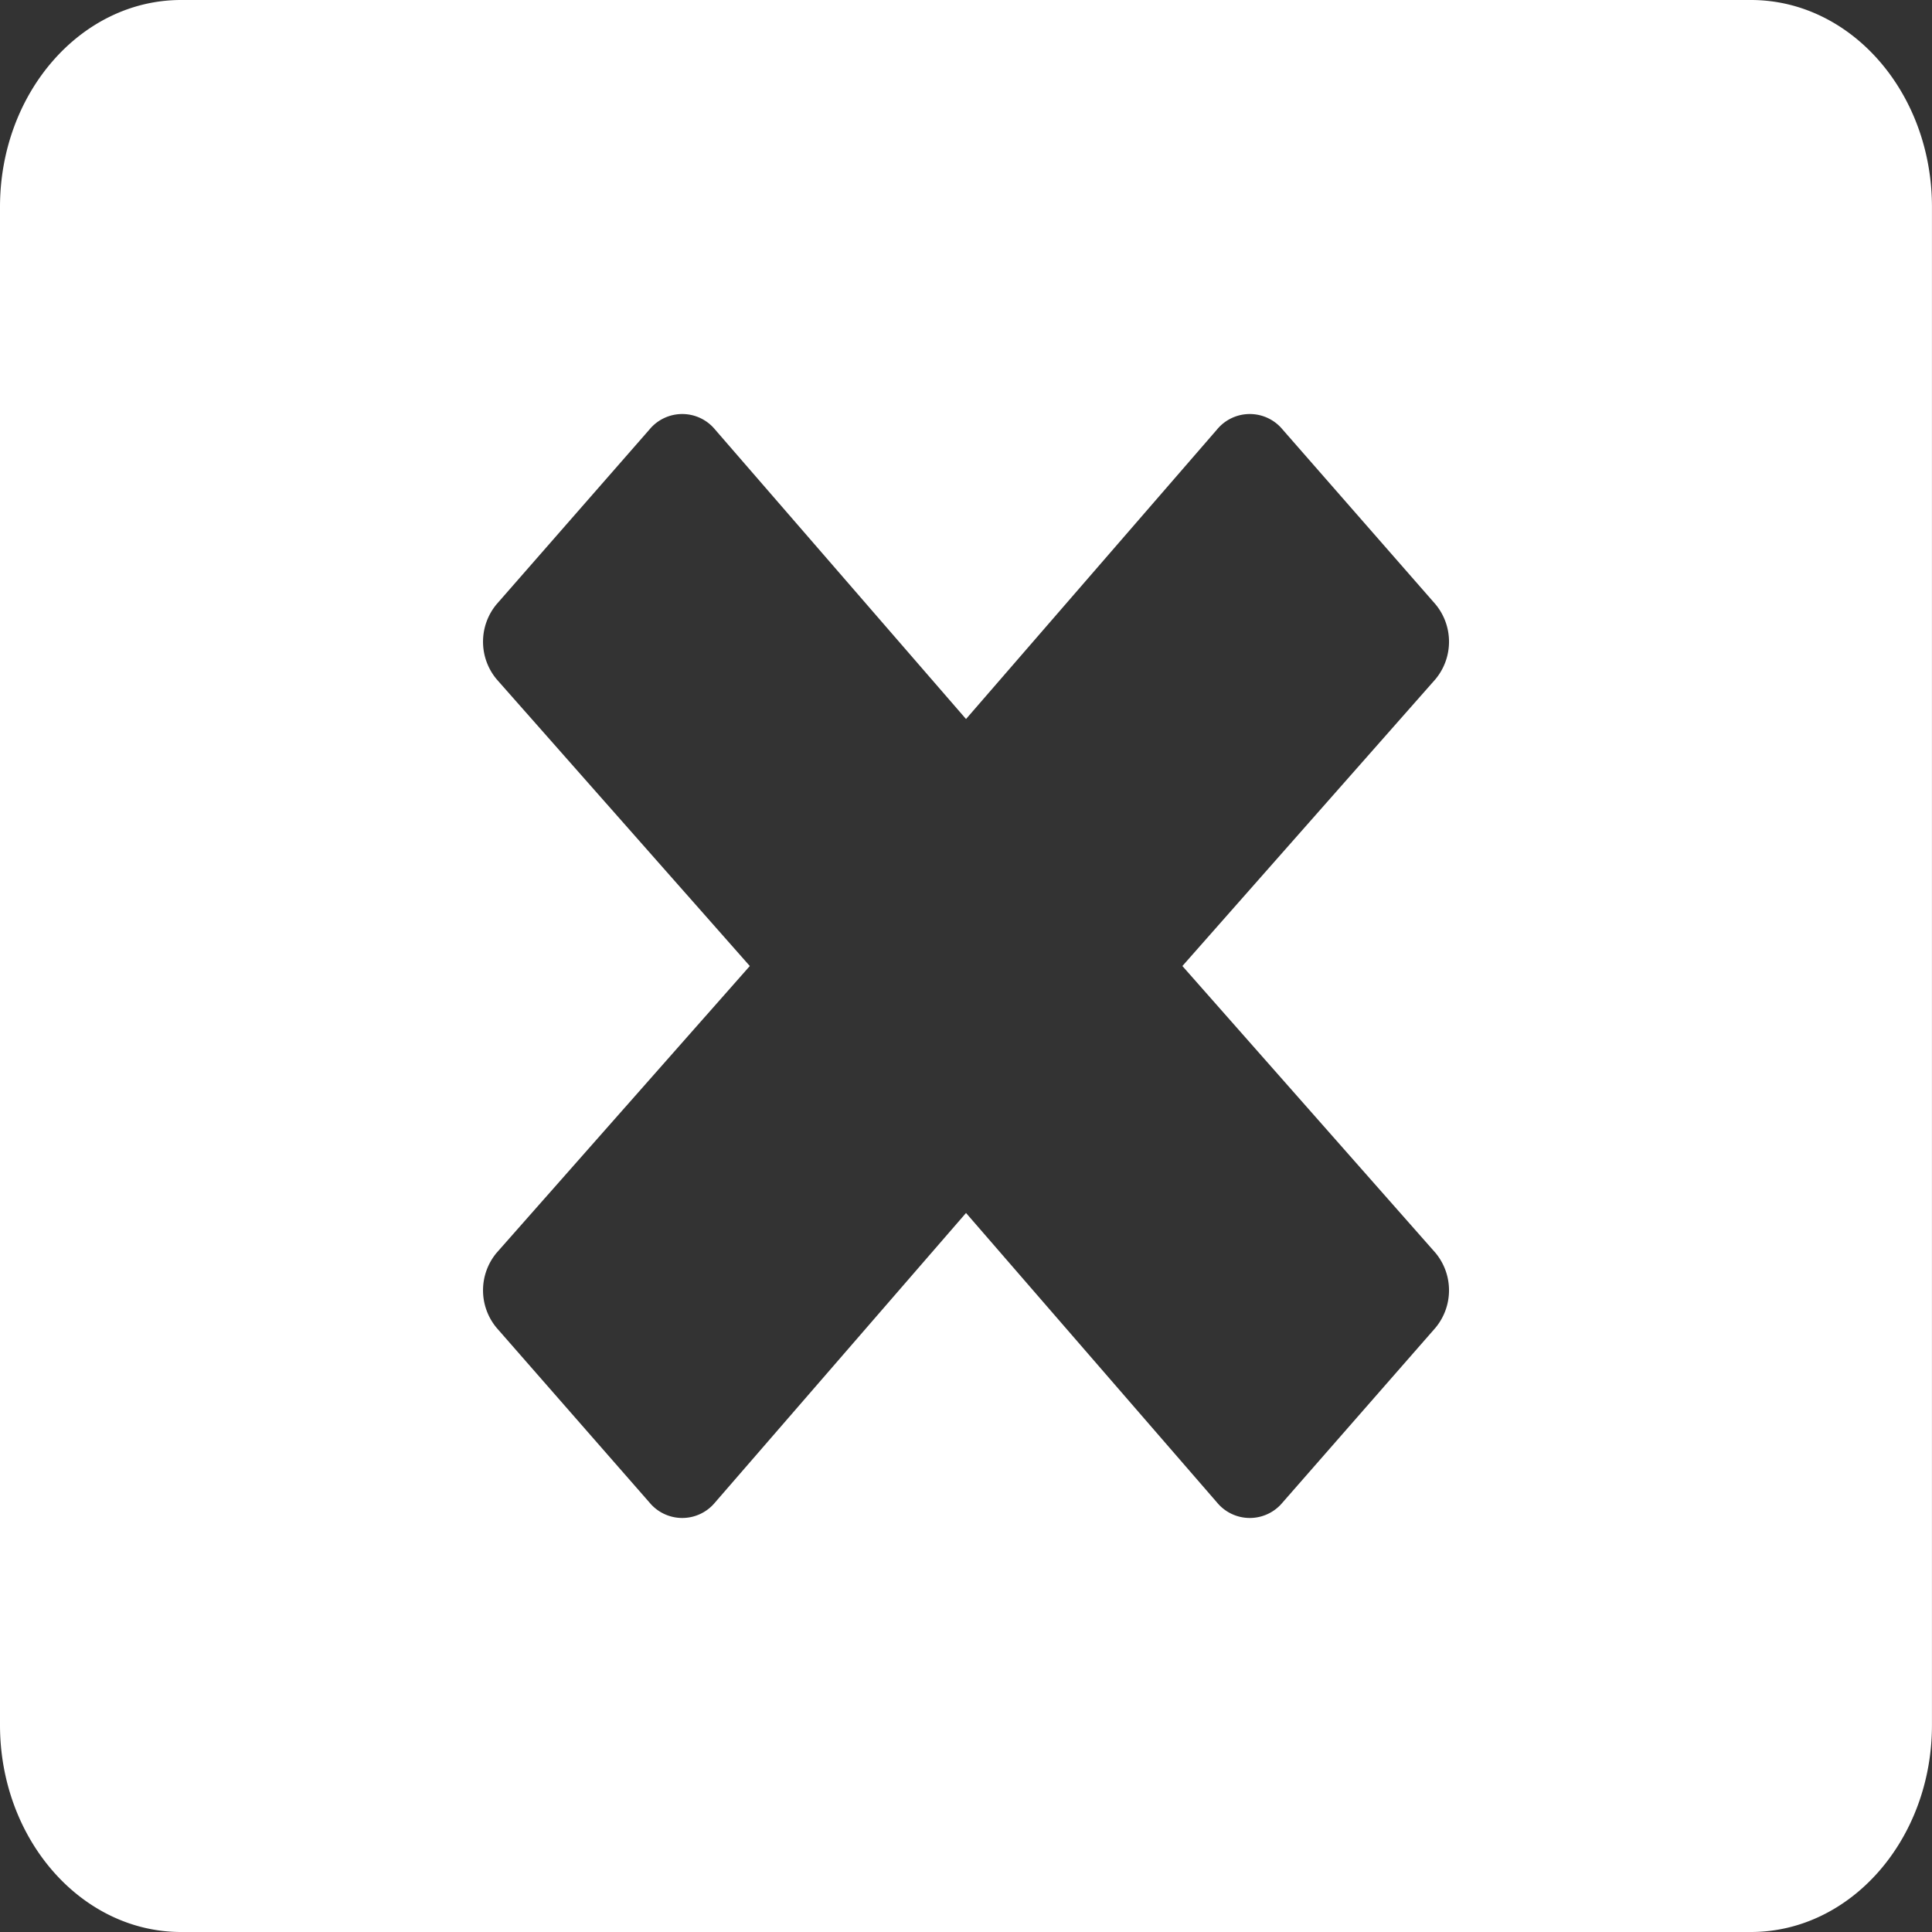 <svg xmlns="http://www.w3.org/2000/svg" width="47.385" height="47.385" viewBox="0 0 47.385 47.385">
  <rect x="0" y="0" width="47.385" height="47.385" fill="#333333" stroke="none"/>
  <path id="close" d="M42.943,2.25H4.442C1.99,2.25,0,4.524,0,7.327V44.558c0,2.8,1.99,5.077,4.442,5.077h38.5c2.453,0,4.442-2.274,4.442-5.077V7.327C47.385,4.524,45.4,2.25,42.943,2.25ZM35.206,32.977a1.437,1.437,0,0,1,0,1.84L31.458,39.1a1.042,1.042,0,0,1-1.61,0L23.693,32l-6.155,7.1a1.042,1.042,0,0,1-1.61,0L12.18,34.817a1.437,1.437,0,0,1,0-1.84l6.21-7.034-6.21-7.034a1.437,1.437,0,0,1,0-1.84l3.748-4.284a1.042,1.042,0,0,1,1.61,0l6.155,7.1,6.155-7.1a1.042,1.042,0,0,1,1.61,0l3.748,4.284a1.437,1.437,0,0,1,0,1.84L29,25.943Z" transform="translate(0 -2.25)" fill="#fff"/>
</svg>
